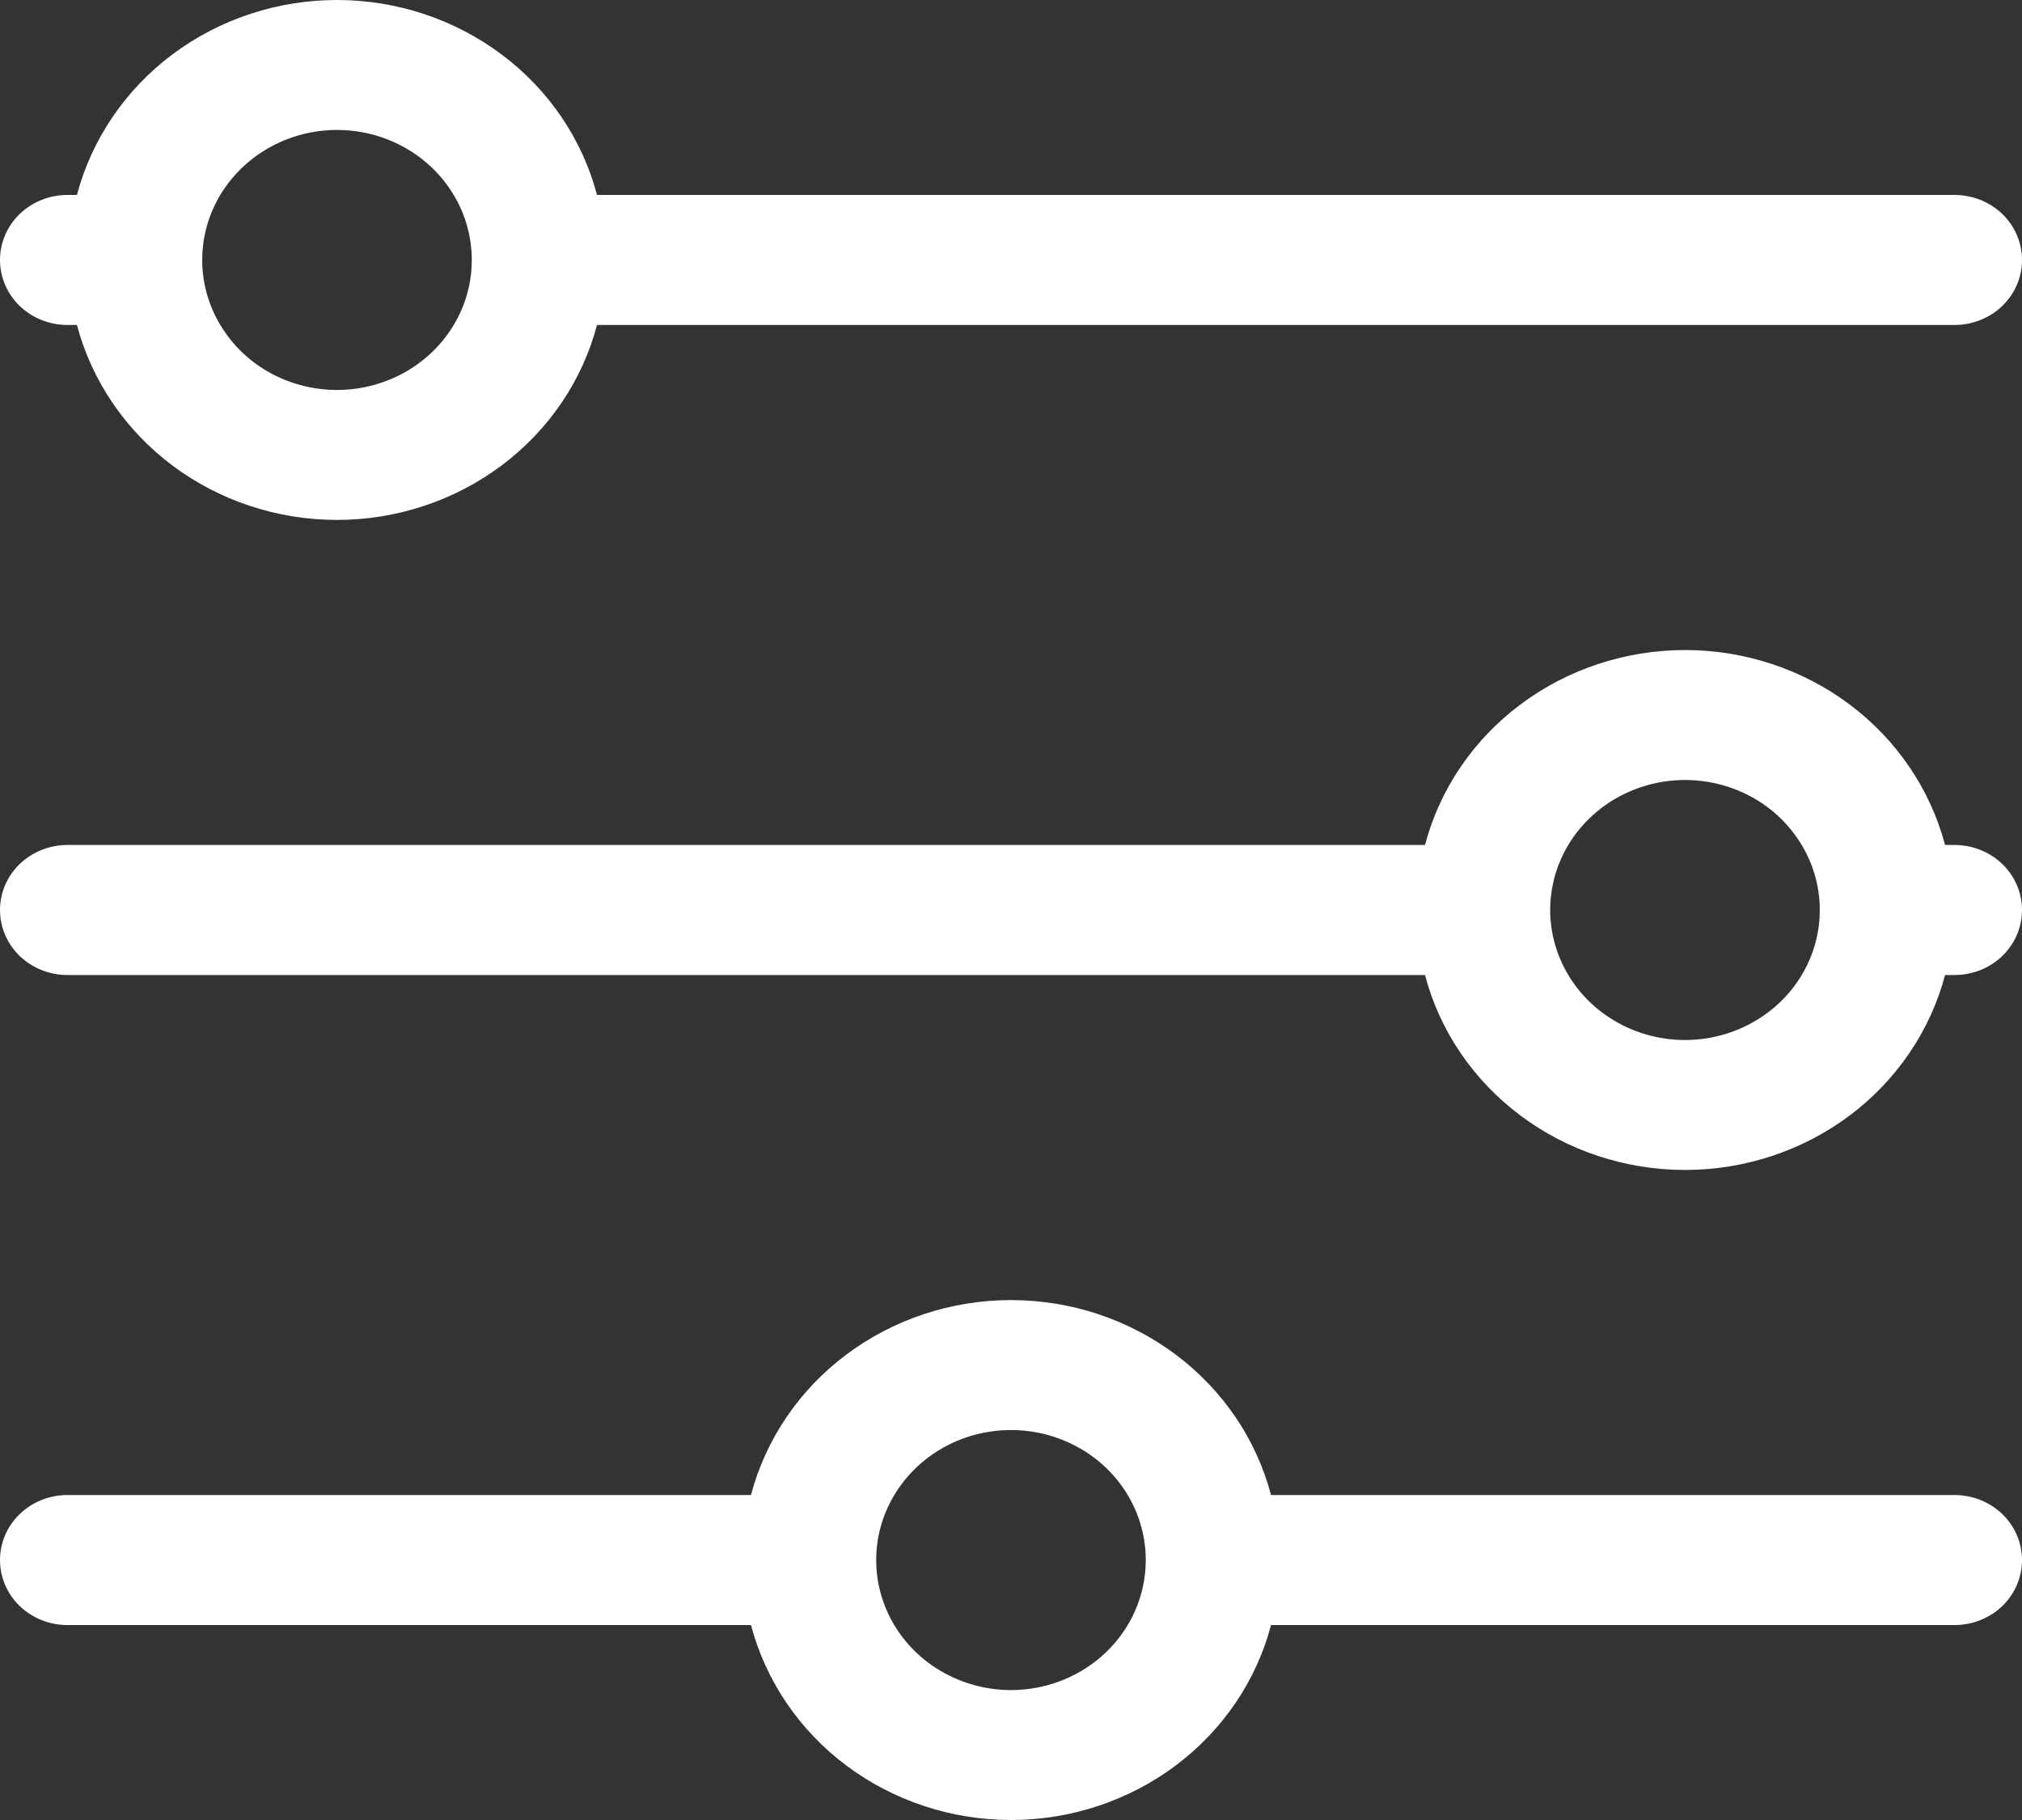 <svg width="20" height="18" viewBox="0 0 20 18" fill="none" xmlns="http://www.w3.org/2000/svg">
<rect x="0" y="0" width="20" height="18" fill="#333333" stroke="none"/>
<path d="M0.667 3.214H0.761C0.907 3.765 1.239 4.254 1.704 4.603C2.17 4.952 2.743 5.142 3.333 5.142C3.923 5.142 4.496 4.952 4.962 4.603C5.428 4.254 5.76 3.765 5.905 3.214H19.333C19.51 3.214 19.68 3.146 19.805 3.026C19.93 2.905 20 2.742 20 2.571C20 2.4 19.93 2.237 19.805 2.116C19.68 1.996 19.51 1.928 19.333 1.928H5.905C5.76 1.377 5.428 0.888 4.962 0.539C4.496 0.19 3.923 0 3.333 0C2.743 0 2.17 0.19 1.704 0.539C1.239 0.888 0.907 1.377 0.761 1.928H0.667C0.49 1.928 0.32 1.996 0.195 2.116C0.07 2.237 0 2.4 0 2.571C0 2.742 0.07 2.905 0.195 3.026C0.32 3.146 0.49 3.214 0.667 3.214ZM3.333 1.285C3.597 1.285 3.855 1.361 4.074 1.502C4.293 1.643 4.464 1.844 4.565 2.079C4.666 2.314 4.692 2.572 4.641 2.822C4.59 3.071 4.463 3.3 4.276 3.48C4.09 3.66 3.852 3.782 3.593 3.832C3.335 3.882 3.067 3.856 2.823 3.759C2.579 3.662 2.371 3.497 2.225 3.285C2.078 3.074 2 2.825 2 2.571C2 2.23 2.14 1.903 2.391 1.662C2.641 1.421 2.98 1.285 3.333 1.285ZM19.333 8.357H19.239C19.093 7.806 18.761 7.317 18.296 6.968C17.83 6.619 17.257 6.429 16.667 6.429C16.077 6.429 15.504 6.619 15.038 6.968C14.572 7.317 14.24 7.806 14.095 8.357H0.667C0.49 8.357 0.32 8.425 0.195 8.545C0.07 8.666 0 8.829 0 9C0 9.171 0.07 9.334 0.195 9.455C0.32 9.575 0.49 9.643 0.667 9.643H14.095C14.24 10.194 14.572 10.683 15.038 11.032C15.504 11.381 16.077 11.571 16.667 11.571C17.257 11.571 17.83 11.381 18.296 11.032C18.761 10.683 19.093 10.194 19.239 9.643H19.333C19.51 9.643 19.68 9.575 19.805 9.455C19.93 9.334 20 9.171 20 9C20 8.829 19.93 8.666 19.805 8.545C19.68 8.425 19.51 8.357 19.333 8.357ZM16.667 10.286C16.403 10.286 16.145 10.21 15.926 10.069C15.707 9.928 15.536 9.727 15.435 9.492C15.334 9.257 15.307 8.999 15.359 8.749C15.41 8.5 15.537 8.271 15.724 8.091C15.91 7.911 16.148 7.789 16.407 7.739C16.665 7.689 16.933 7.715 17.177 7.812C17.421 7.909 17.629 8.074 17.775 8.286C17.922 8.497 18 8.746 18 9C18 9.341 17.86 9.668 17.61 9.909C17.359 10.15 17.02 10.286 16.667 10.286ZM19.333 14.786H12.572C12.427 14.235 12.095 13.746 11.629 13.397C11.163 13.048 10.59 12.858 10 12.858C9.41 12.858 8.837 13.048 8.371 13.397C7.905 13.746 7.574 14.235 7.428 14.786H0.667C0.49 14.786 0.32 14.854 0.195 14.974C0.07 15.095 0 15.258 0 15.429C0 15.6 0.07 15.763 0.195 15.884C0.32 16.004 0.49 16.072 0.667 16.072H7.428C7.574 16.623 7.905 17.112 8.371 17.461C8.837 17.81 9.41 18 10 18C10.59 18 11.163 17.81 11.629 17.461C12.095 17.112 12.427 16.623 12.572 16.072H19.333C19.51 16.072 19.68 16.004 19.805 15.884C19.93 15.763 20 15.6 20 15.429C20 15.258 19.93 15.095 19.805 14.974C19.68 14.854 19.51 14.786 19.333 14.786ZM10 16.715C9.736 16.715 9.479 16.639 9.259 16.498C9.04 16.357 8.869 16.156 8.768 15.921C8.667 15.686 8.641 15.428 8.692 15.178C8.744 14.929 8.871 14.7 9.057 14.52C9.244 14.34 9.481 14.217 9.74 14.168C9.999 14.118 10.267 14.144 10.51 14.241C10.754 14.338 10.962 14.503 11.109 14.715C11.255 14.926 11.333 15.175 11.333 15.429C11.333 15.77 11.193 16.097 10.943 16.338C10.693 16.579 10.354 16.715 10 16.715Z" fill="white"/>
</svg>
